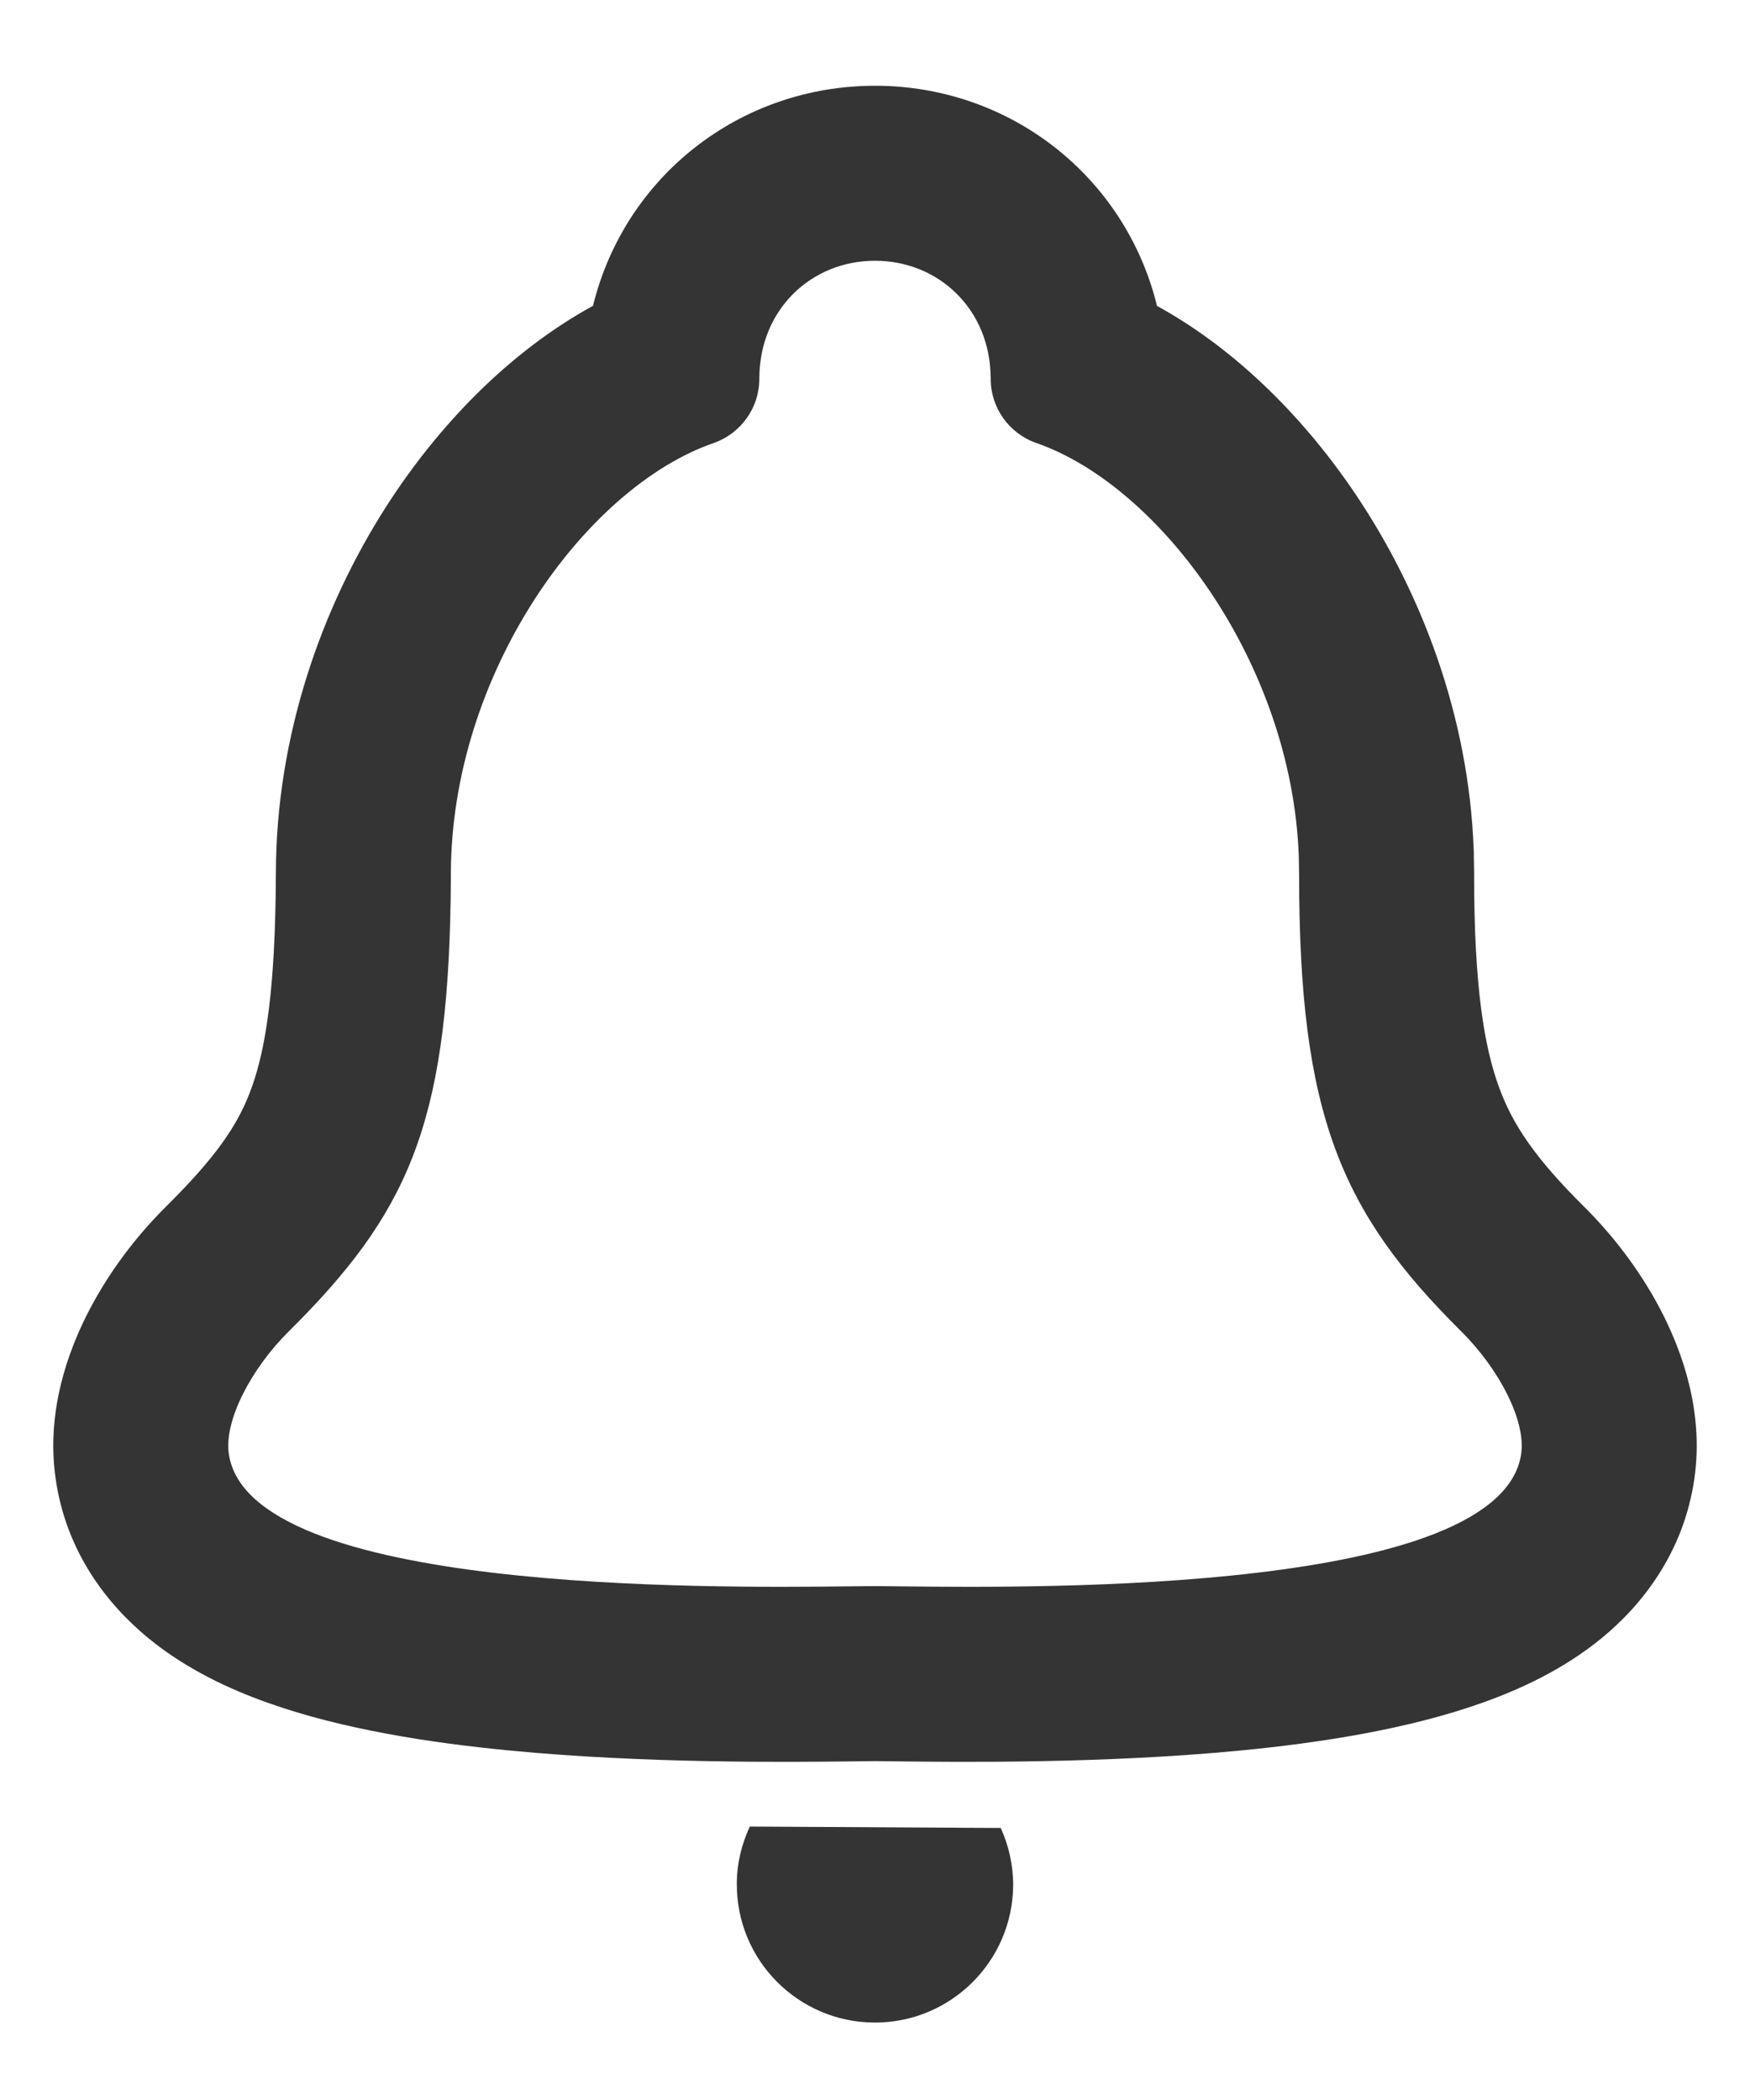 <svg width="20" height="24" viewBox="0 0 20 24" fill="none" xmlns="http://www.w3.org/2000/svg">
<path fill-rule="evenodd" clip-rule="evenodd" d="M14.847 9.999C14.847 12.739 15.323 13.851 16.702 15.218C17.131 15.644 17.44 16.236 17.385 16.615C17.154 18.205 11.904 18.147 10.31 18.13C10.181 18.128 10.076 18.127 10 18.127C9.924 18.127 9.818 18.128 9.689 18.13C8.096 18.147 2.845 18.205 2.615 16.615C2.56 16.236 2.869 15.644 3.298 15.218C4.652 13.876 5.108 12.873 5.15 10.292L5.153 9.991C5.153 7.705 6.683 5.574 8.156 5.063C8.468 4.954 8.678 4.66 8.678 4.329C8.678 3.535 9.274 2.98 10 2.98C10.726 2.98 11.322 3.535 11.322 4.329C11.322 4.66 11.531 4.954 11.844 5.063C13.261 5.555 14.762 7.584 14.843 9.78L14.847 9.999ZM3.153 9.982L3.15 10.267C3.13 11.465 3.013 12.081 2.852 12.494C2.706 12.87 2.467 13.226 1.89 13.797C1.528 14.157 1.211 14.588 0.985 15.042C0.789 15.436 0.523 16.12 0.636 16.901C0.757 17.743 1.232 18.34 1.691 18.718C2.131 19.08 2.631 19.308 3.059 19.46C3.917 19.766 4.931 19.92 5.826 20.006C7.386 20.157 9.032 20.138 9.737 20.13C9.85 20.128 9.94 20.127 10 20.127C10.06 20.127 10.149 20.128 10.263 20.13C10.968 20.138 12.614 20.157 14.174 20.006C15.069 19.92 16.083 19.766 16.941 19.46C17.369 19.308 17.869 19.08 18.309 18.718C18.768 18.34 19.242 17.743 19.364 16.901C19.477 16.12 19.211 15.436 19.015 15.042C18.789 14.588 18.472 14.157 18.11 13.797C17.54 13.232 17.289 12.853 17.134 12.432C16.963 11.967 16.847 11.28 16.847 9.999L16.847 9.982L16.843 9.725L16.842 9.706C16.786 8.188 16.247 6.779 15.508 5.672C14.935 4.813 14.152 4.006 13.223 3.496C12.859 2.014 11.541 0.98 10 0.98C8.459 0.98 7.141 2.013 6.777 3.495C5.81 4.025 5.002 4.873 4.419 5.781C3.677 6.937 3.155 8.407 3.153 9.982Z" fill="#343434"/>
<path d="M11.437 20.891L8.569 20.875C8.477 21.074 8.421 21.294 8.421 21.527C8.415 22.399 9.119 23.11 9.991 23.115C10.863 23.12 11.574 22.416 11.579 21.544C11.579 21.31 11.527 21.09 11.437 20.891Z" fill="#343434"/>
</svg>
